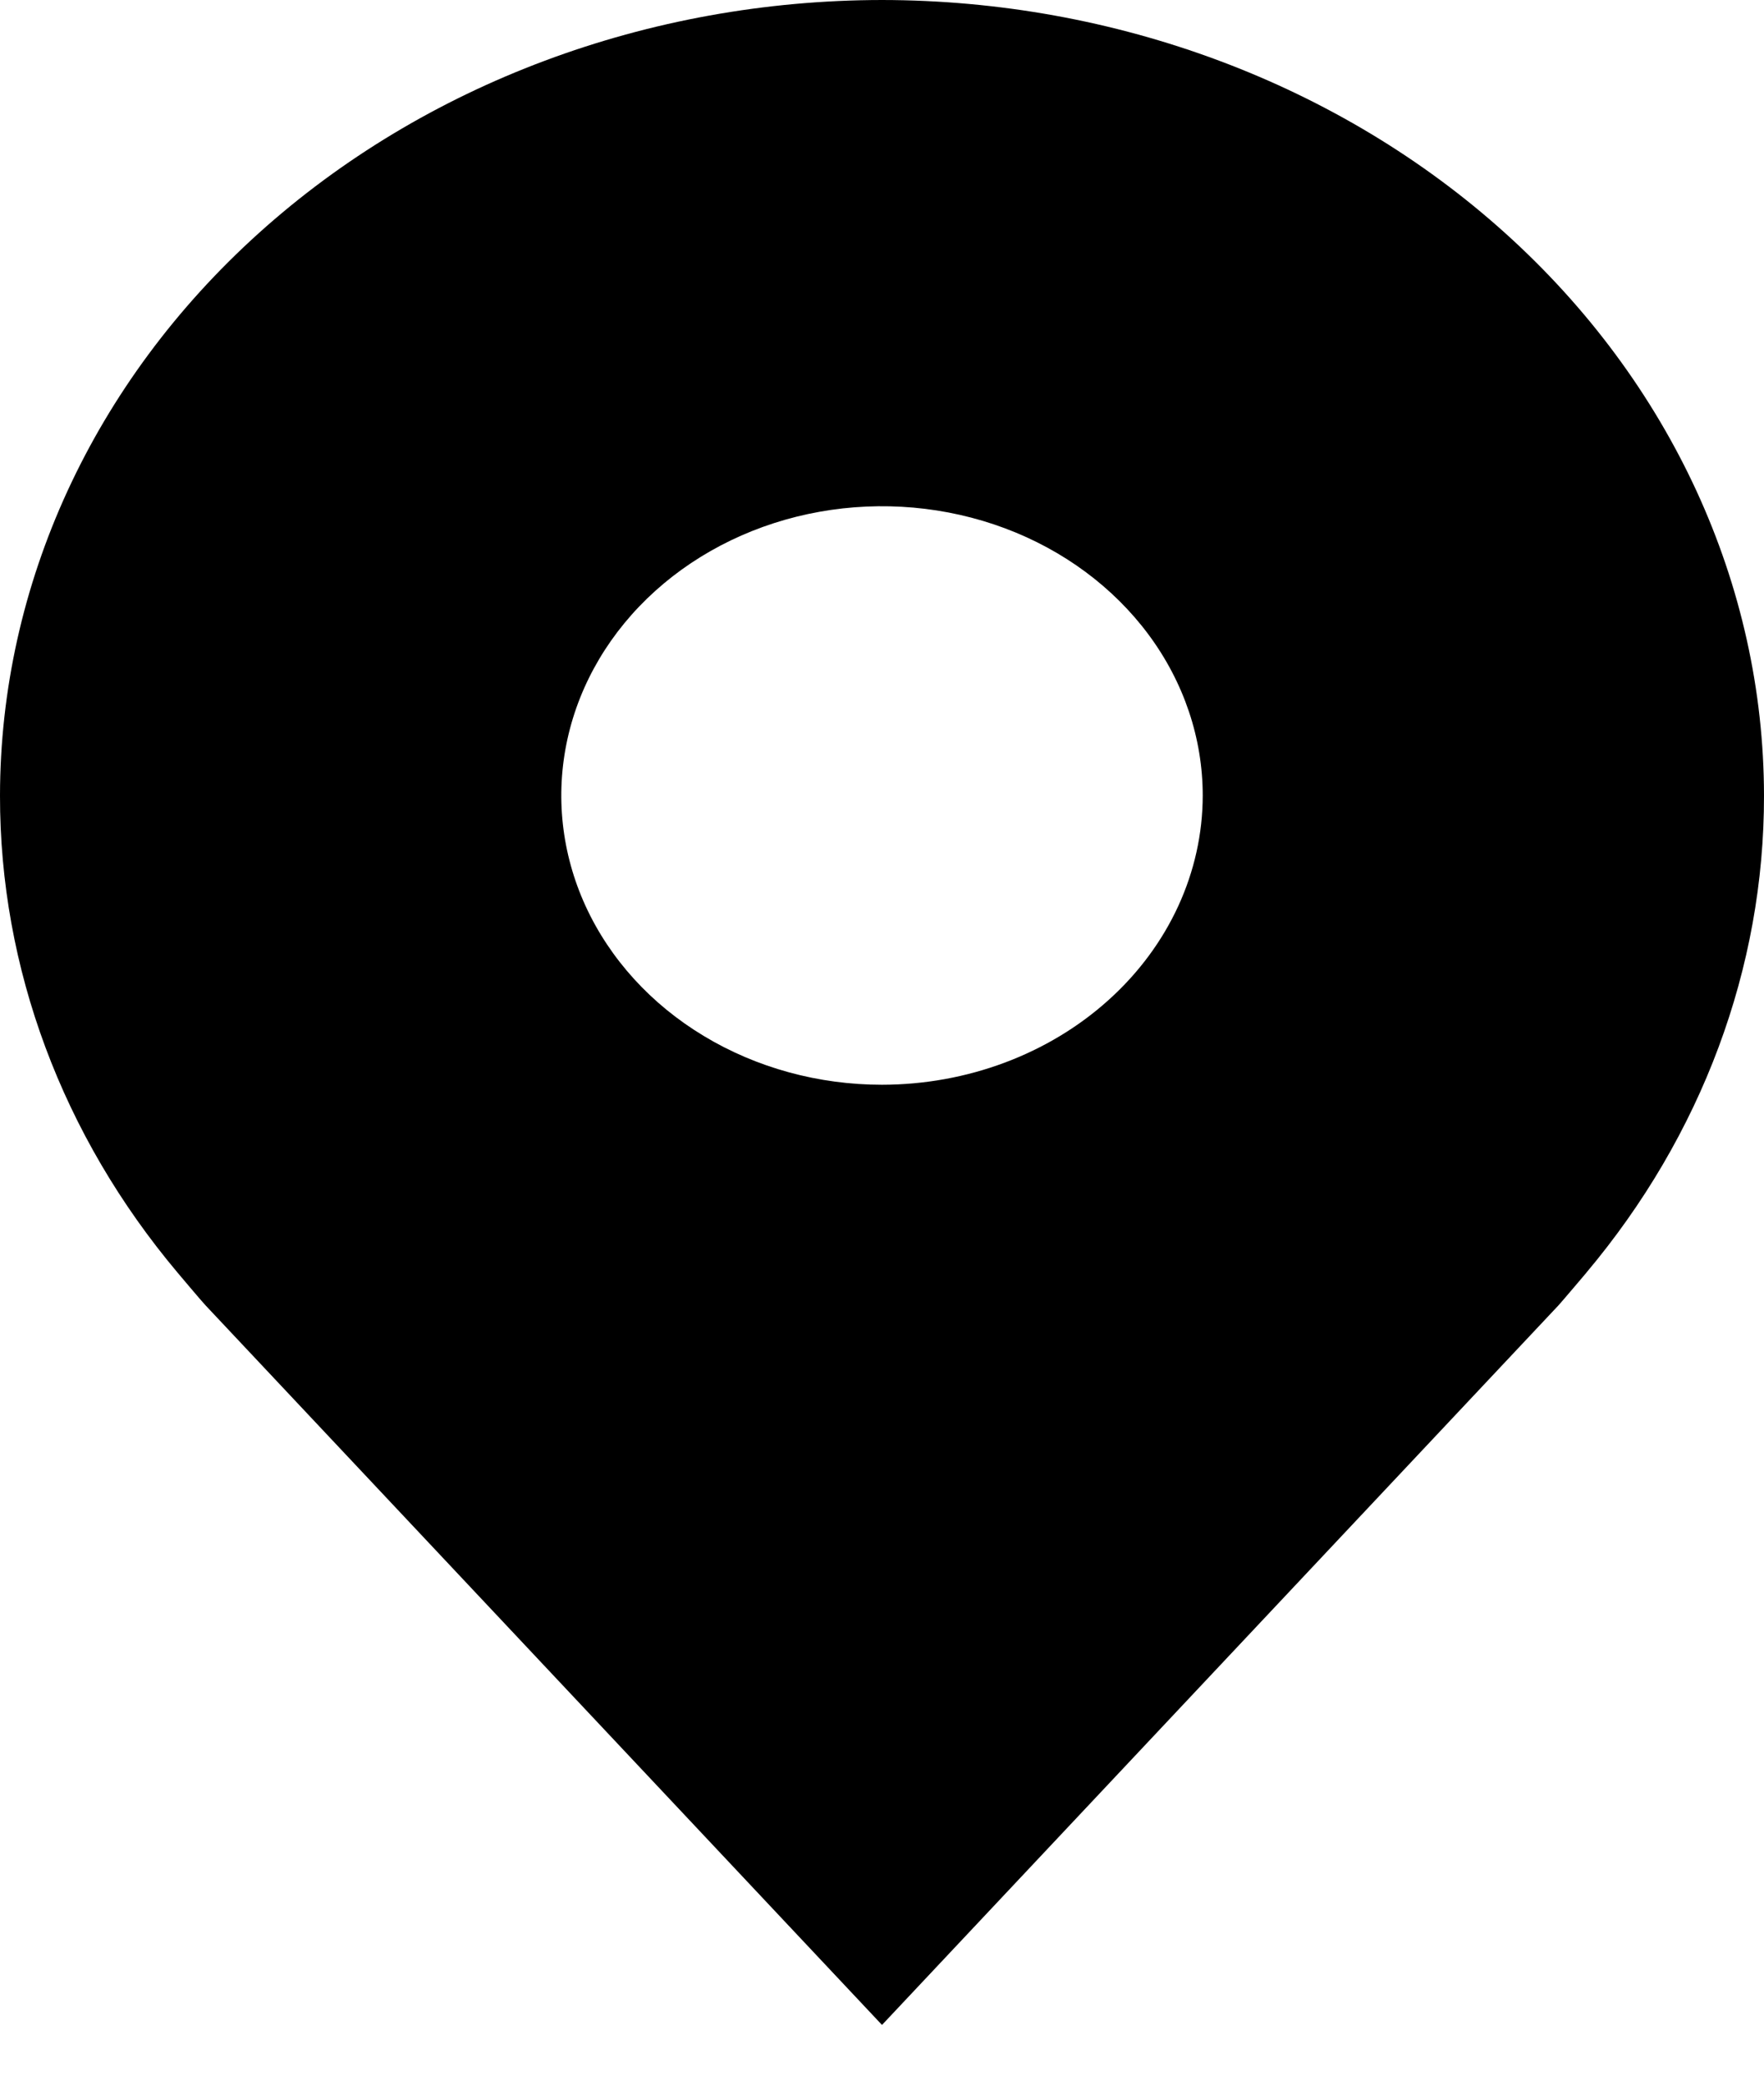 <svg width="22" height="26" viewBox="0 0 22 26" fill="none" xmlns="http://www.w3.org/2000/svg">
<path d="M11 0C8.084 0.003 5.288 1.049 3.226 2.909C1.163 4.769 0.003 7.291 1.17029e-05 9.922C-0.003 12.071 0.775 14.162 2.216 15.874C2.216 15.874 2.516 16.231 2.565 16.282L11 25.255L19.439 16.278C19.483 16.23 19.784 15.874 19.784 15.874L19.785 15.872C21.225 14.16 22.003 12.07 22 9.922C21.997 7.291 20.837 4.769 18.774 2.909C16.712 1.049 13.916 0.003 11 0ZM11 13.529C10.209 13.529 9.436 13.318 8.778 12.921C8.12 12.525 7.607 11.961 7.304 11.302C7.002 10.643 6.923 9.918 7.077 9.218C7.231 8.518 7.612 7.875 8.172 7.37C8.731 6.866 9.444 6.522 10.22 6.383C10.996 6.244 11.8 6.315 12.531 6.588C13.262 6.861 13.886 7.324 14.326 7.917C14.765 8.51 15 9.208 15 9.922C14.999 10.878 14.577 11.795 13.827 12.471C13.077 13.148 12.06 13.528 11 13.529Z" fill="black"/>
</svg>
